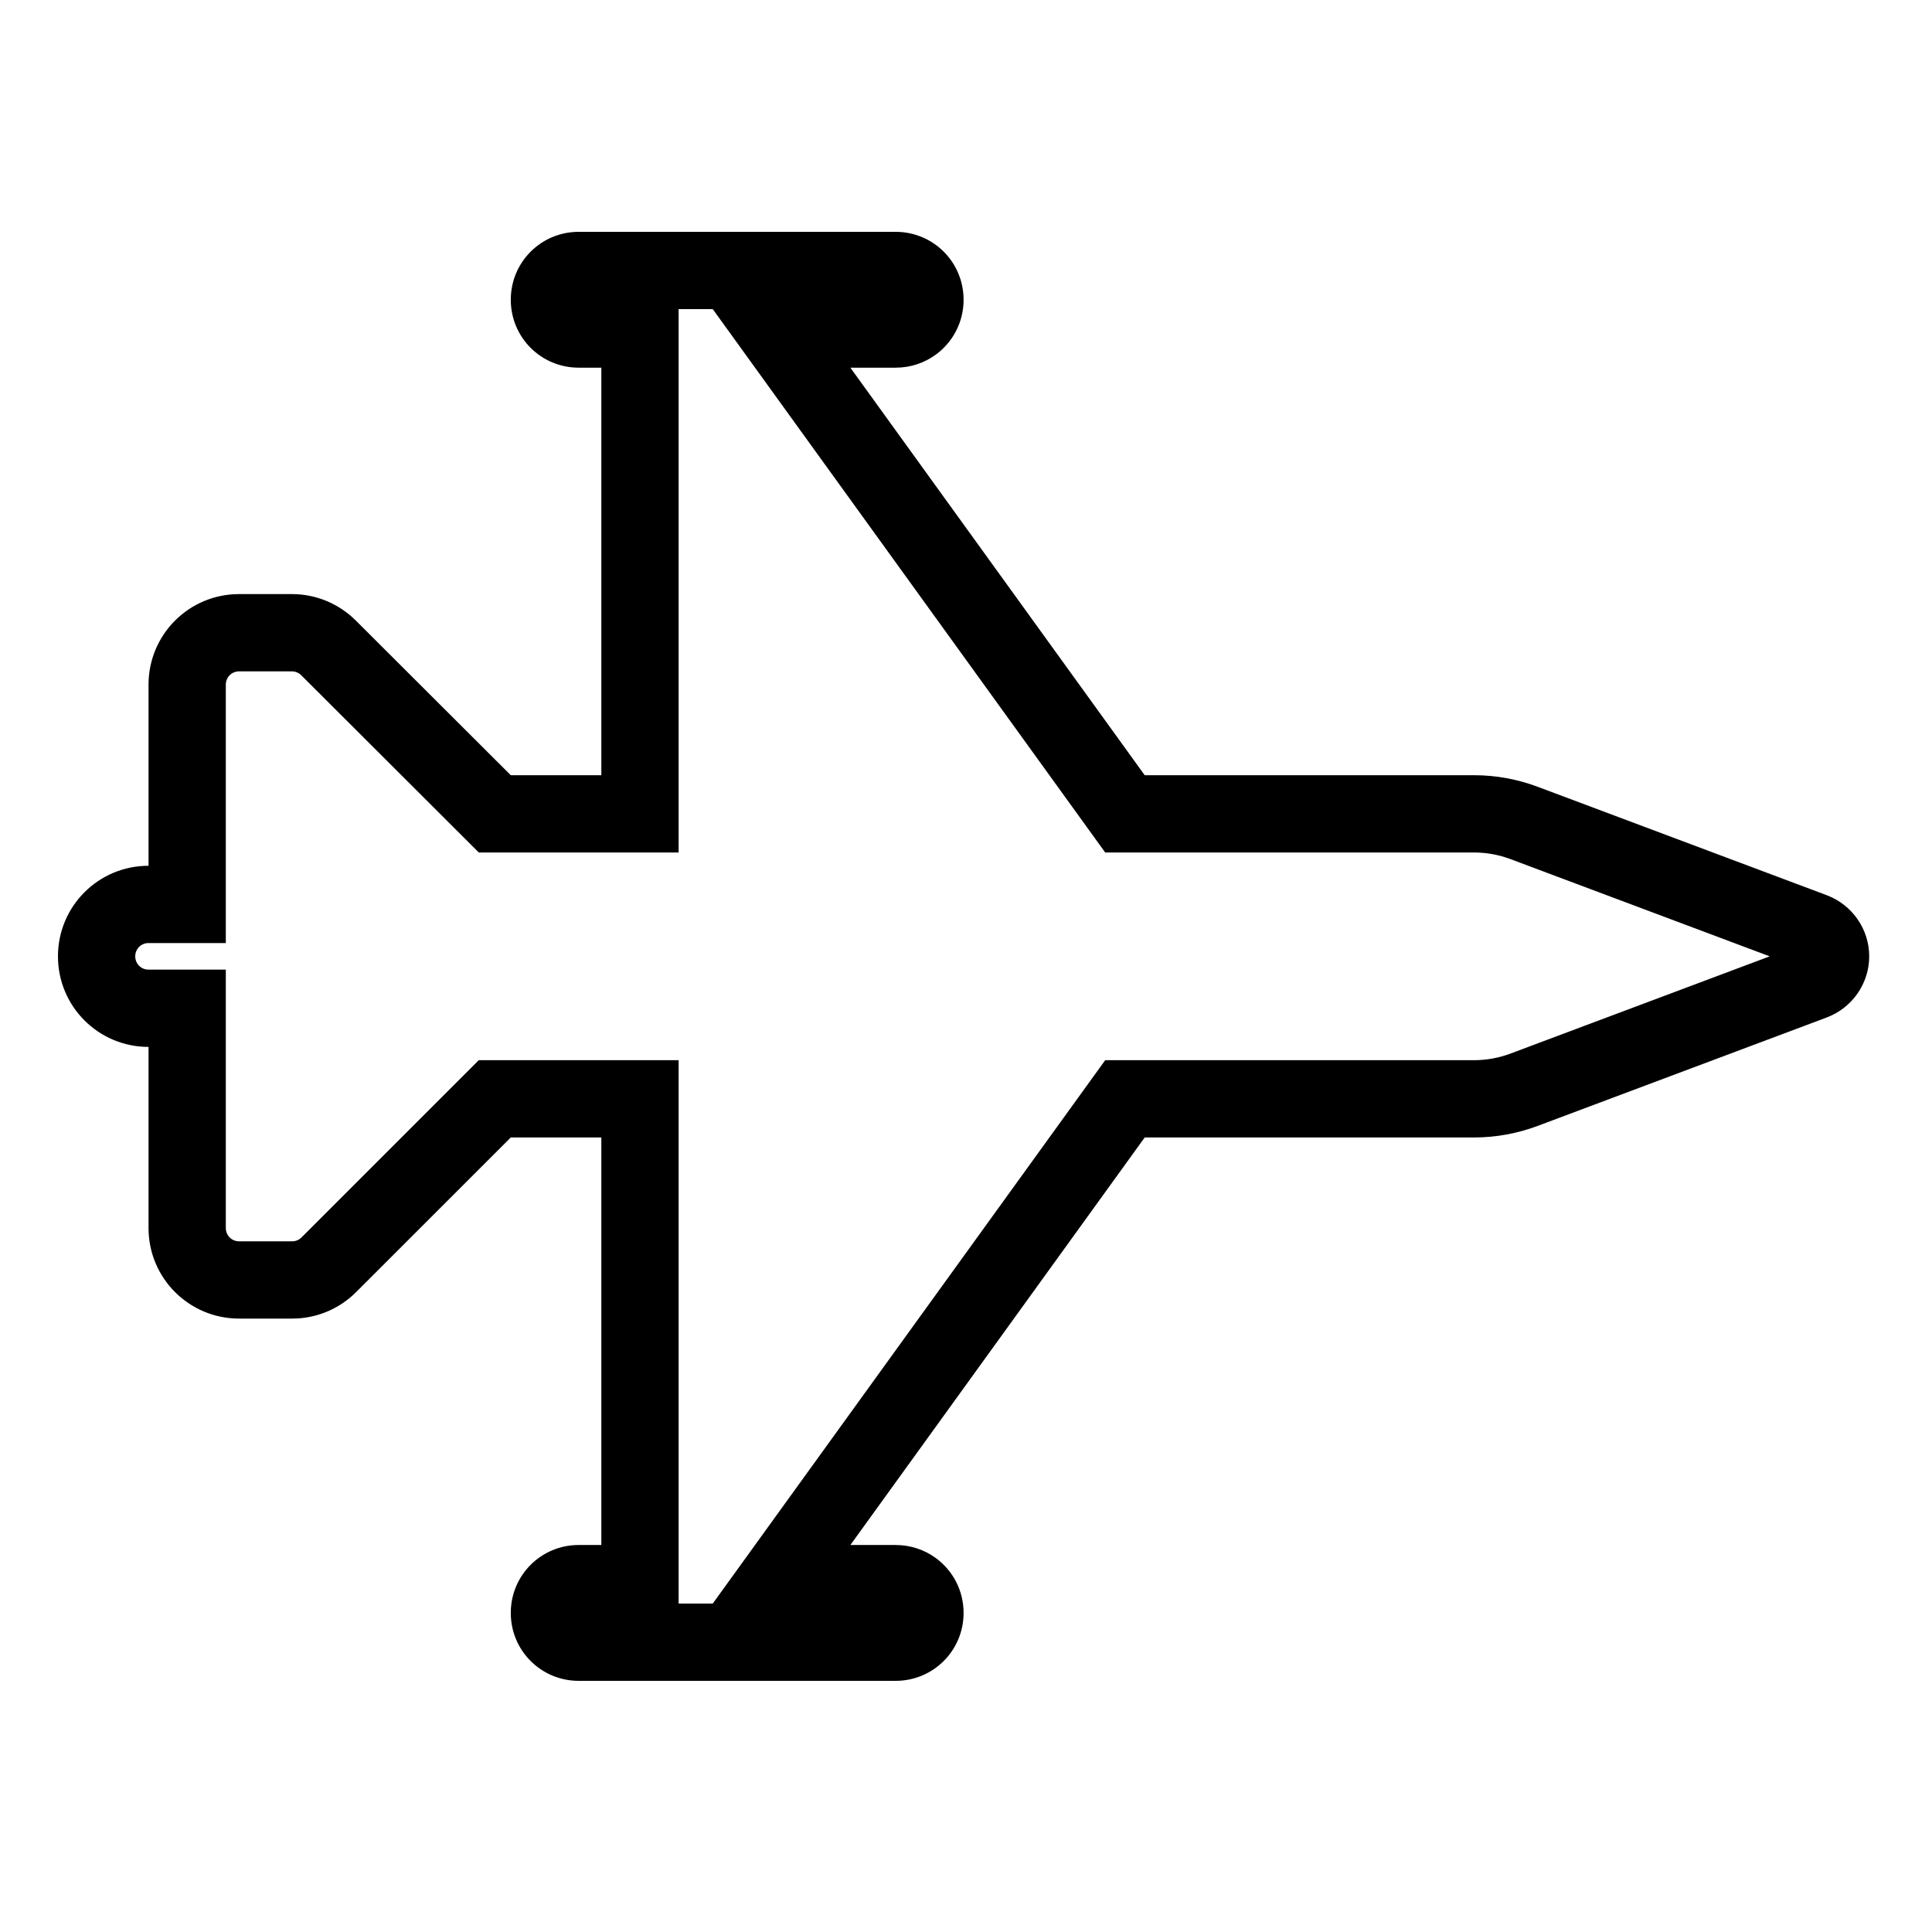 <svg width="100" height="100" viewBox="0 0 100 100" fill="none" xmlns="http://www.w3.org/2000/svg">
<path fill-rule="evenodd" clip-rule="evenodd" d="M36.892 16H35.125V44.125H24.783L15.596 34.955C15.458 34.817 15.285 34.75 15.114 34.75H12.375C11.991 34.75 11.688 35.054 11.688 35.438V48.812H7.688C7.304 48.812 7 49.116 7 49.5C7 49.884 7.304 50.188 7.688 50.188H11.688V63.562C11.688 63.946 11.991 64.25 12.375 64.25H15.129C15.3 64.25 15.473 64.183 15.611 64.045L24.781 54.875H35.125V83H36.892L57.205 54.875H76.301C76.942 54.875 77.579 54.759 78.192 54.529V54.529L91.599 49.5L78.192 44.471V44.471C77.58 44.241 76.942 44.125 76.301 44.125H57.205L36.892 16ZM94.553 52.664L79.597 58.274C78.542 58.67 77.429 58.875 76.301 58.875H59.25L44.016 79.969H46.359C47.145 79.969 47.869 80.224 48.453 80.656C49.317 81.295 49.875 82.322 49.875 83.484C49.875 85.433 48.308 87 46.359 87H29.953C28.005 87 26.438 85.433 26.438 83.484C26.438 81.536 28.005 79.969 29.953 79.969H31.125V58.875H26.438L18.439 66.873C17.561 67.752 16.374 68.25 15.129 68.25H12.375C9.782 68.25 7.688 66.155 7.688 63.562V54.188C5.095 54.188 3 52.093 3 49.5C3 46.907 5.095 44.812 7.688 44.812V35.438C7.688 32.845 9.782 30.75 12.375 30.75H15.114C16.359 30.75 17.546 31.248 18.425 32.127L26.438 40.125H31.125V19.031H29.953C28.005 19.031 26.438 17.464 26.438 15.516C26.438 13.567 28.005 12 29.953 12H46.359C48.308 12 49.875 13.567 49.875 15.516C49.875 16.678 49.317 17.705 48.453 18.344C47.869 18.776 47.145 19.031 46.359 19.031H44.016L59.25 40.125H76.301C77.429 40.125 78.542 40.33 79.597 40.726L94.553 46.336C95.871 46.834 96.75 48.094 96.75 49.5C96.75 50.906 95.871 52.166 94.553 52.664Z" fill="black"/>
</svg>
